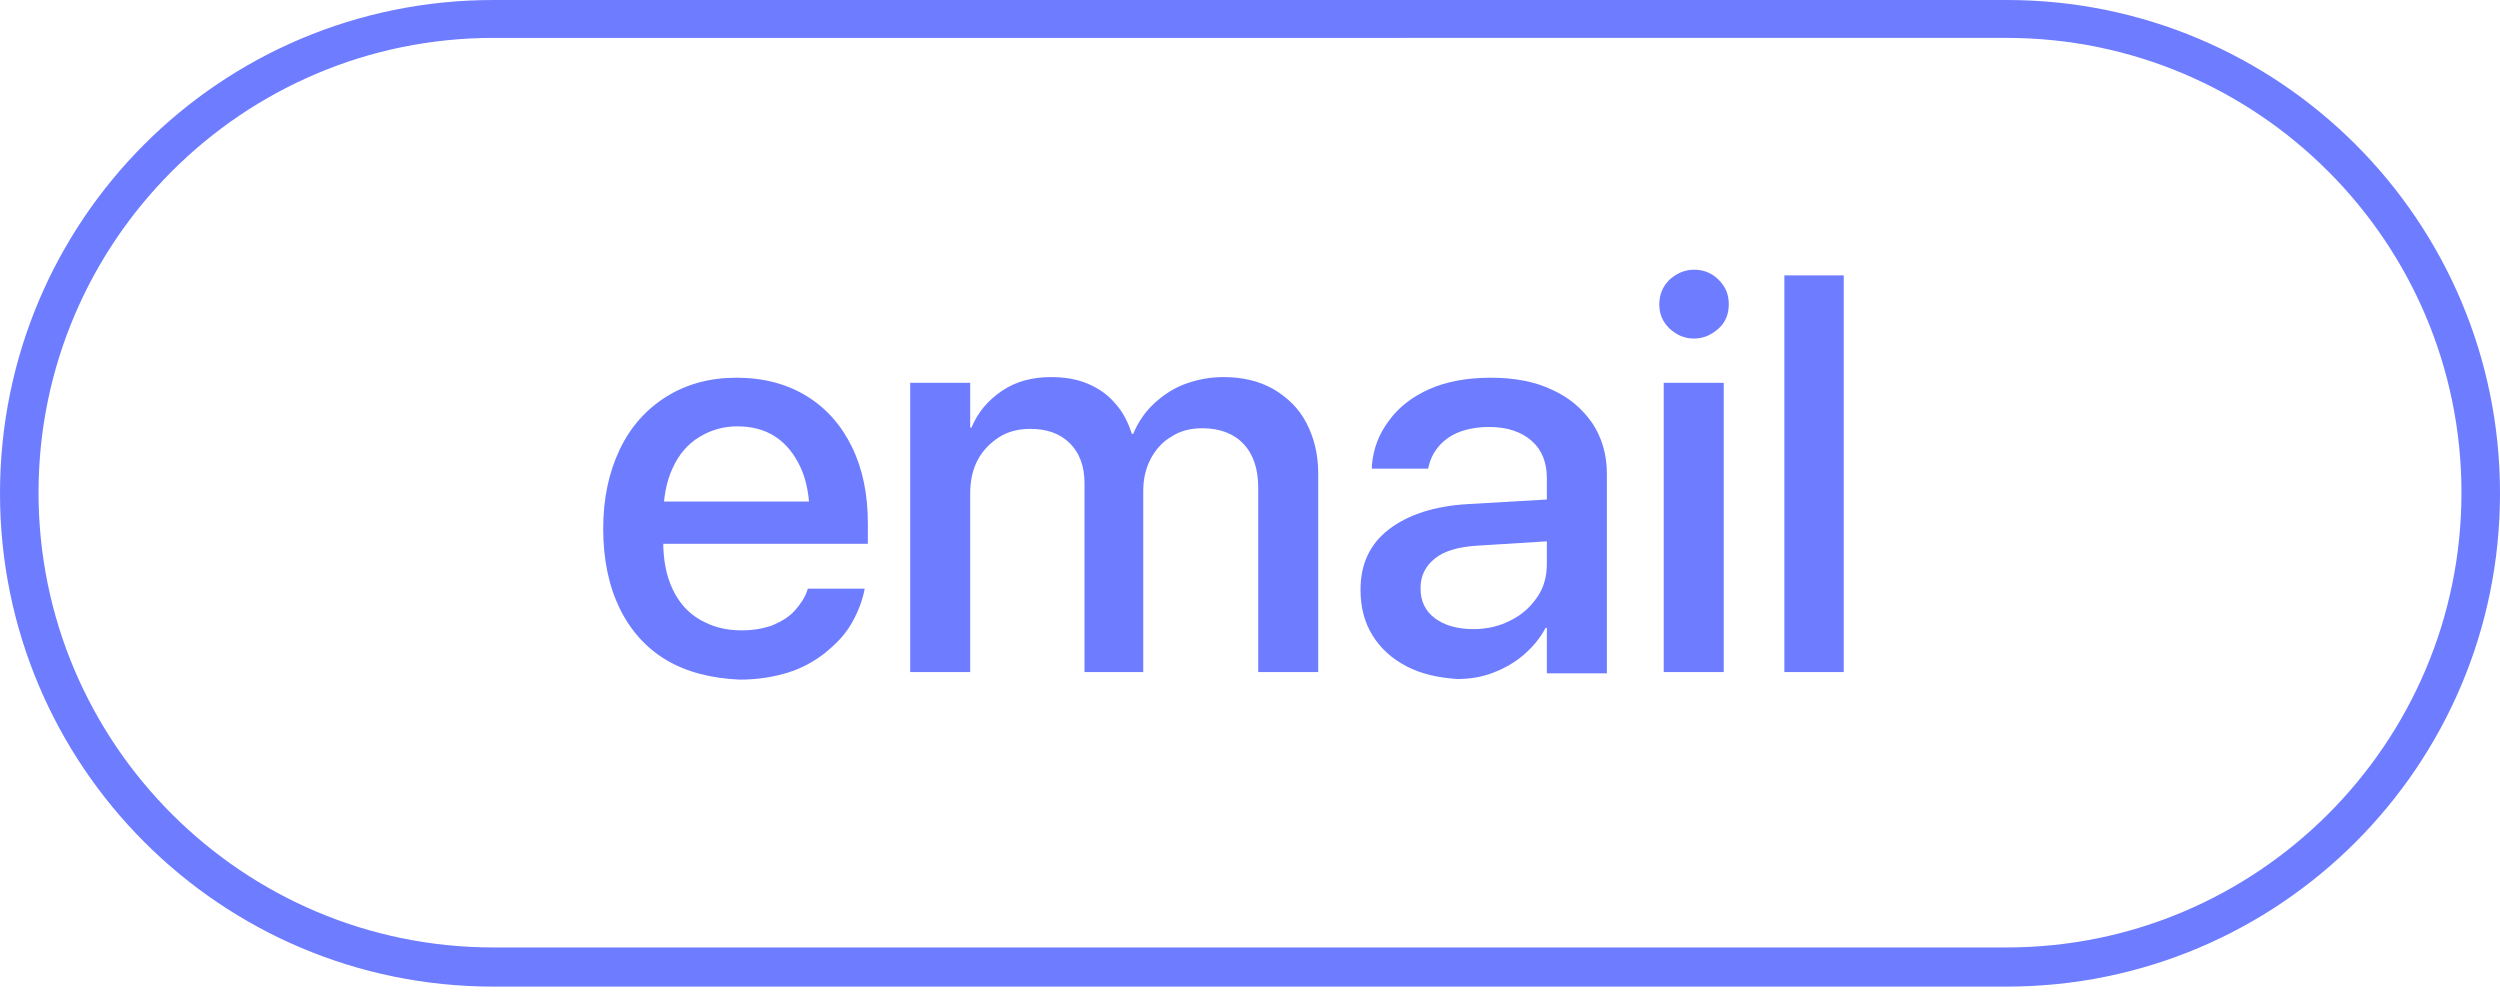 <?xml version="1.0" encoding="utf-8"?>
<!-- Generator: Adobe Illustrator 25.2.0, SVG Export Plug-In . SVG Version: 6.00 Build 0)  -->
<svg version="1.1" xmlns="http://www.w3.org/2000/svg" xmlns:xlink="http://www.w3.org/1999/xlink" x="0px" y="0px"
	 viewBox="0 0 395.8 158.9" style="enable-background:new 0 0 395.8 158.9;" xml:space="preserve">
<style type="text/css">
	.st0{fill:#6E7CFF;}
	.st1{display:none;}
	.st2{display:inline;}
</style>
<g id="Ebene_1">
	<g>
		<path class="st0" d="M317.7,6c39.7,0,72,32.3,72,72c0,39.7-32.3,72-72,72H78.1c-39.7,0-72-32.3-72-72c0-39.7,32.3-72,72-72H317.7
			 M317.7,0H78.1C34.9,0,0,34.9,0,78.1v0c0,43.1,34.9,78.1,78.1,78.1h239.6c43.1,0,78.1-34.9,78.1-78.1v0
			C395.8,34.9,360.8,0,317.7,0L317.7,0z"/>
	</g>
</g>
<g id="Ebene_3" class="st1">
	<g class="st2">
		<path class="st0" d="M41.6,43.6h9.8V98h29.3v8.4h-39V43.6z"/>
		<path class="st0" d="M88.6,52c-1.1-1.1-1.6-2.3-1.6-3.8c0-1.5,0.5-2.8,1.6-3.9c1.1-1,2.4-1.6,3.9-1.6c1.5,0,2.8,0.5,3.9,1.6
			c1.1,1,1.6,2.3,1.6,3.9c0,1.5-0.5,2.8-1.6,3.8c-1.1,1.1-2.4,1.6-3.9,1.6C91,53.6,89.7,53.1,88.6,52z M87.7,60.6h9.5v45.8h-9.5
			V60.6z"/>
		<path class="st0" d="M106.4,60.6h9.5v6.9h0.2c1.2-2.3,3-4.2,5.4-5.6c2.4-1.4,5.3-2.2,8.7-2.2c5,0,8.9,1.5,11.7,4.5
			c2.8,3,4.1,7.2,4.1,12.5v29.6h-9.4V78.6c0-3.5-0.8-6.1-2.4-8c-1.6-1.9-4-2.8-7.3-2.8c-2.2,0-4.1,0.5-5.8,1.5
			c-1.6,1-2.9,2.4-3.8,4.1c-0.9,1.8-1.3,3.9-1.3,6.3v26.7h-9.5V60.6z"/>
		<path class="st0" d="M155.1,43.6h9.4v62.8h-9.4V43.6z M162.9,80.1h1.9l18.3-19.5h11.1l-21.5,22.6h-1.4l-8.4,8.4V80.1z M167.8,85.2
			l6.1-6.7l21,28H184L167.8,85.2z"/>
		<path class="st0" d="M204.9,104.5c-3.2-1.9-5.7-4.7-7.4-8.2c-1.7-3.6-2.6-7.7-2.6-12.6v0c0-4.8,0.9-8.9,2.6-12.5
			c1.7-3.6,4.2-6.4,7.4-8.4c3.2-2,6.9-3,11.1-3c4.3,0,8,0.9,11.1,2.9c3.1,1.9,5.5,4.6,7.2,8.1c1.7,3.5,2.5,7.5,2.5,12.1v3.2h-37.2
			v-6.7h32.7l-4.7,6.2v-3.7c0-3.2-0.5-5.9-1.5-8c-1-2.1-2.3-3.7-4-4.8c-1.7-1-3.7-1.6-6-1.6c-2.2,0-4.2,0.6-6,1.7
			c-1.8,1.1-3.2,2.7-4.2,4.9s-1.5,4.8-1.5,7.9v3.7c0,3,0.5,5.5,1.5,7.6c1,2.1,2.4,3.7,4.3,4.8c1.9,1.1,4,1.7,6.6,1.7
			c1.9,0,3.5-0.3,4.9-0.9c1.4-0.6,2.6-1.3,3.6-2.3c0.9-0.9,1.6-2,2-3.2l0.1-0.3h9l-0.1,0.5c-0.4,1.8-1.1,3.5-2.1,5.2
			c-1,1.7-2.4,3.1-4.1,4.5c-1.7,1.3-3.6,2.4-5.9,3.1c-2.3,0.7-4.8,1.1-7.6,1.1C212,107.4,208.1,106.4,204.9,104.5z"/>
		<path class="st0" d="M250.5,104.4c-2.9-2-5.1-4.7-6.7-8.3c-1.6-3.6-2.4-7.8-2.4-12.6v0c0-4.9,0.8-9.1,2.4-12.6
			c1.6-3.5,3.8-6.3,6.7-8.2c2.9-1.9,6.2-2.9,10-2.9c3.2,0,6.1,0.8,8.6,2.3c2.5,1.5,4.5,3.7,5.9,6.4h0.2V43.6h9.5v62.8h-9.5v-7.7H275
			c-1.4,2.7-3.3,4.8-5.7,6.3c-2.5,1.6-5.3,2.3-8.6,2.3C256.8,107.4,253.4,106.4,250.5,104.4z M269.4,97.3c1.8-1.3,3.2-3.1,4.3-5.5
			c1-2.4,1.5-5.1,1.5-8.3v0c0-3.2-0.5-5.9-1.6-8.2c-1-2.3-2.5-4.1-4.3-5.4s-3.9-1.9-6.3-1.9c-2.5,0-4.6,0.6-6.4,1.9
			c-1.8,1.3-3.2,3.1-4.2,5.4c-1,2.3-1.5,5.1-1.5,8.3v0c0,3.2,0.5,6,1.5,8.4c1,2.4,2.4,4.2,4.2,5.4c1.8,1.2,3.9,1.9,6.4,1.9
			C265.5,99.2,267.6,98.6,269.4,97.3z"/>
		<path class="st0" d="M294.9,43.6h9.8v62.8h-9.8V43.6z"/>
		<path class="st0" d="M314.6,60.6h9.5v6.9h0.2c1.2-2.3,3-4.2,5.4-5.6c2.4-1.4,5.3-2.2,8.7-2.2c5,0,8.9,1.5,11.7,4.5
			c2.8,3,4.1,7.2,4.1,12.5v29.6h-9.4V78.6c0-3.5-0.8-6.1-2.4-8c-1.6-1.9-4-2.8-7.3-2.8c-2.2,0-4.1,0.5-5.8,1.5
			c-1.6,1-2.9,2.4-3.8,4.1c-0.9,1.8-1.3,3.9-1.3,6.3v26.7h-9.5V60.6z"/>
	</g>
</g>
<g id="Ebene_2" class="st1">
	<g class="st2">
		<path class="st0" d="M-73.8,121.7c-0.4,0-0.8,0-1-0.1V114c0.2,0,0.5,0,0.7,0s0.4,0,0.7,0c2.3,0,4-0.4,4.9-1.3
			c1-0.9,1.5-2.5,1.5-4.7V60.6h9.4V108c0,4.6-1.2,8.1-3.7,10.4c-2.5,2.3-6.2,3.4-11.3,3.4C-73.1,121.8-73.4,121.8-73.8,121.7z
			 M-66.3,52c-1.1-1.1-1.6-2.3-1.6-3.8c0-1.5,0.5-2.8,1.6-3.9c1.1-1,2.4-1.6,3.9-1.6c1.6,0,2.9,0.5,3.9,1.6c1.1,1,1.6,2.3,1.6,3.9
			c0,1.5-0.5,2.8-1.6,3.8c-1.1,1.1-2.4,1.6-3.9,1.6C-63.9,53.6-65.2,53-66.3,52z"/>
		<path class="st0" d="M-40.2,104.5c-3.3-1.9-5.8-4.7-7.6-8.2c-1.8-3.6-2.7-7.8-2.7-12.7v-0.1c0-4.9,0.9-9.1,2.7-12.6
			c1.8-3.5,4.4-6.3,7.6-8.2c3.3-1.9,7.1-2.9,11.4-2.9c4.4,0,8.2,1,11.4,2.9c3.3,1.9,5.8,4.6,7.6,8.2C-7.9,74.3-7,78.5-7,83.4v0.1
			c0,4.9-0.9,9.2-2.7,12.7c-1.8,3.5-4.3,6.3-7.6,8.2c-3.3,1.9-7.1,2.9-11.4,2.9C-33.1,107.4-37,106.4-40.2,104.5z M-22.3,97.6
			c1.8-1.2,3.2-3.1,4.2-5.4c1-2.4,1.5-5.2,1.5-8.6v-0.1c0-3.3-0.5-6.2-1.5-8.6c-1-2.4-2.4-4.2-4.2-5.4c-1.8-1.2-4-1.9-6.4-1.9
			c-2.4,0-4.5,0.6-6.3,1.9c-1.8,1.2-3.2,3-4.2,5.4c-1,2.4-1.5,5.2-1.5,8.5v0.1c0,3.4,0.5,6.2,1.5,8.6c1,2.4,2.4,4.2,4.2,5.4
			c1.8,1.2,4,1.9,6.4,1.9C-26.3,99.4-24.1,98.8-22.3,97.6z"/>
		<path class="st0" d="M0.2,43.6h9.4v24.6h0.2c1.2-2.7,3-4.7,5.4-6.2s5.3-2.2,8.8-2.2c3.3,0,6.1,0.8,8.6,2.3
			c2.4,1.5,4.3,3.7,5.7,6.4c1.3,2.8,2,6,2,9.7v28.3h-9.4V79.9c0-3.8-0.9-6.8-2.7-8.9c-1.8-2.1-4.4-3.2-7.7-3.2c-2.1,0-4,0.5-5.6,1.5
			s-2.9,2.4-3.8,4.2c-0.9,1.8-1.3,3.9-1.3,6.3v26.5H0.2V43.6z"/>
		<path class="st0" d="M54.4,105.5c-2.3-1.2-4.1-2.8-5.4-4.9c-1.3-2.1-1.9-4.5-1.9-7.2v-0.1c0-4,1.5-7.2,4.5-9.5
			c3-2.3,7.2-3.7,12.6-4l17.3-1v6.6l-16.1,1c-2.8,0.2-5,0.8-6.5,2c-1.5,1.2-2.3,2.7-2.3,4.7v0.1c0,2,0.8,3.6,2.3,4.7
			c1.5,1.2,3.5,1.7,6.1,1.7c2.2,0,4.2-0.5,5.9-1.4c1.8-0.9,3.1-2.1,4.2-3.7c1-1.6,1.5-3.4,1.5-5.3V75.7c0-2.5-0.8-4.5-2.4-5.9
			c-1.6-1.4-3.8-2.2-6.8-2.2c-2.7,0-4.9,0.6-6.5,1.7c-1.6,1.2-2.7,2.7-3.1,4.5l-0.1,0.4h-8.9l0-0.5c0.2-2.6,1.1-5,2.7-7.1
			c1.5-2.1,3.7-3.8,6.4-5c2.7-1.2,6-1.8,9.7-1.8s7,0.6,9.7,1.9c2.7,1.2,4.8,3,6.4,5.3c1.5,2.3,2.3,4.9,2.3,8v31.6h-9.5v-7.2h-0.2
			c-0.9,1.7-2.1,3.1-3.5,4.3c-1.4,1.2-3,2.1-4.8,2.8s-3.7,1-5.7,1C59.3,107.3,56.7,106.7,54.4,105.5z"/>
		<path class="st0" d="M94.7,60.6h9.5v6.9h0.2c1.2-2.3,3-4.2,5.4-5.6c2.4-1.4,5.3-2.2,8.7-2.2c5,0,8.9,1.5,11.7,4.6
			c2.8,3,4.1,7.2,4.1,12.5v29.7h-9.5V78.6c0-3.5-0.8-6.1-2.4-8c-1.6-1.9-4-2.8-7.3-2.8c-2.2,0-4.1,0.5-5.8,1.5
			c-1.6,1-2.9,2.4-3.8,4.1c-0.9,1.8-1.3,3.9-1.3,6.3v26.7h-9.5V60.6z"/>
		<path class="st0" d="M142.8,60.6h9.5v6.9h0.2c1.2-2.3,3-4.2,5.4-5.6c2.4-1.4,5.3-2.2,8.7-2.2c5,0,8.9,1.5,11.7,4.6
			c2.8,3,4.1,7.2,4.1,12.5v29.7h-9.5V78.6c0-3.5-0.8-6.1-2.4-8c-1.6-1.9-4-2.8-7.3-2.8c-2.2,0-4.1,0.5-5.8,1.5
			c-1.6,1-2.9,2.4-3.8,4.1c-0.9,1.8-1.3,3.9-1.3,6.3v26.7h-9.5V60.6z"/>
		<path class="st0" d="M196.5,105.5c-2.3-1.2-4.1-2.8-5.4-4.9c-1.3-2.1-1.9-4.5-1.9-7.2v-0.1c0-4,1.5-7.2,4.5-9.5
			c3-2.3,7.2-3.7,12.6-4l17.3-1v6.6l-16.1,1c-2.8,0.2-5,0.8-6.5,2s-2.3,2.7-2.3,4.7v0.1c0,2,0.8,3.6,2.3,4.7s3.5,1.7,6.1,1.7
			c2.2,0,4.2-0.5,5.9-1.4c1.8-0.9,3.1-2.1,4.2-3.7s1.5-3.4,1.5-5.3V75.7c0-2.5-0.8-4.5-2.4-5.9c-1.6-1.4-3.8-2.2-6.7-2.2
			c-2.7,0-4.9,0.6-6.5,1.7s-2.7,2.7-3.1,4.5l-0.1,0.4H191l0-0.5c0.2-2.6,1.1-5,2.7-7.1c1.5-2.1,3.7-3.8,6.4-5c2.7-1.2,6-1.8,9.7-1.8
			s7,0.6,9.7,1.9c2.7,1.2,4.8,3,6.4,5.3c1.5,2.3,2.3,4.9,2.3,8v31.6h-9.5v-7.2h-0.2c-0.9,1.7-2.1,3.1-3.5,4.3
			c-1.4,1.2-3,2.1-4.8,2.8s-3.7,1-5.7,1C201.4,107.3,198.8,106.7,196.5,105.5z"/>
		<path class="st0" d="M245.1,104.5c-3.3-1.9-5.8-4.7-7.6-8.2c-1.8-3.6-2.7-7.8-2.7-12.7v-0.1c0-4.9,0.9-9.1,2.7-12.6
			c1.8-3.5,4.4-6.3,7.6-8.2c3.3-1.9,7.1-2.9,11.4-2.9c4.4,0,8.2,1,11.4,2.9c3.3,1.9,5.8,4.6,7.6,8.2s2.7,7.8,2.7,12.7v0.1
			c0,4.9-0.9,9.2-2.7,12.7s-4.3,6.3-7.6,8.2c-3.3,1.9-7.1,2.9-11.4,2.9C252.2,107.4,248.3,106.4,245.1,104.5z M262.9,97.6
			c1.8-1.2,3.2-3.1,4.2-5.4c1-2.4,1.5-5.2,1.5-8.6v-0.1c0-3.3-0.5-6.2-1.5-8.6c-1-2.4-2.4-4.2-4.2-5.4c-1.8-1.2-4-1.9-6.4-1.9
			c-2.4,0-4.5,0.6-6.3,1.9c-1.8,1.2-3.2,3-4.2,5.4c-1,2.4-1.5,5.2-1.5,8.5v0.1c0,3.4,0.5,6.2,1.5,8.6c1,2.4,2.4,4.2,4.2,5.4
			s4,1.9,6.4,1.9C259,99.4,261.1,98.8,262.9,97.6z"/>
		<path class="st0" d="M292.4,105.6c-2.7-1.2-4.9-2.8-6.5-4.9s-2.5-4.6-2.8-7.3l0-0.4h9.3l0.1,0.4c0.5,2.1,1.5,3.7,3.1,4.9
			s3.8,1.8,6.7,1.8c1.9,0,3.5-0.2,4.9-0.7c1.3-0.5,2.4-1.2,3.1-2.1c0.7-0.9,1.1-2,1.1-3.2v0c0-1.5-0.5-2.7-1.4-3.6
			c-1-0.9-2.7-1.7-5.1-2.3l-7.5-1.7c-4.4-1-7.6-2.5-9.8-4.7c-2.2-2.1-3.2-4.9-3.2-8.2v0c0-2.8,0.7-5.2,2.2-7.2
			c1.5-2.1,3.6-3.7,6.2-4.8s5.8-1.7,9.3-1.7c3.6,0,6.7,0.6,9.3,1.8c2.6,1.2,4.7,2.9,6.1,5s2.3,4.4,2.4,7v0.5H311l0-0.3
			c-0.3-2-1.2-3.6-2.7-4.9c-1.5-1.3-3.6-1.9-6.3-1.9c-1.7,0-3.2,0.2-4.4,0.7c-1.2,0.5-2.2,1.2-2.9,2.1c-0.7,0.9-1,2-1,3.2v0
			c0,1.4,0.5,2.6,1.6,3.6c1,1,2.8,1.8,5.2,2.3l7.5,1.7c4.7,1.1,8,2.6,10,4.5c2,2,2.9,4.6,2.9,7.9v0c0,2.8-0.8,5.2-2.4,7.4
			c-1.6,2.1-3.8,3.8-6.6,5c-2.8,1.2-6,1.8-9.6,1.8C298.5,107.4,295.2,106.8,292.4,105.6z"/>
		<path class="st0" d="M333.8,104.3c-2.2-2-3.3-5.4-3.3-10V68.1h-6.6v-7.5h6.6V48.7h9.7v11.9h8.6v7.5h-8.6v25.7
			c0,2.3,0.5,3.9,1.5,4.8c1,0.9,2.5,1.3,4.5,1.3c0.5,0,1,0,1.4-0.1c0.4,0,0.8-0.1,1.2-0.1v7.3c-0.6,0.1-1.2,0.2-2.1,0.3
			c-0.8,0.1-1.7,0.1-2.7,0.1C339.3,107.4,336,106.3,333.8,104.3z"/>
		<path class="st0" d="M357.2,105.4c-1.1-1.1-1.7-2.5-1.7-4.1c0-1.6,0.6-2.9,1.7-4c1.1-1.1,2.5-1.7,4.1-1.7c1.6,0,2.9,0.6,4,1.7
			c1.1,1.1,1.7,2.5,1.7,4c0,1.6-0.6,3-1.7,4.1c-1.1,1.1-2.5,1.7-4,1.7C359.7,107.1,358.3,106.5,357.2,105.4z"/>
		<path class="st0" d="M380.1,104.4c-2.9-1.9-5.1-4.7-6.7-8.3c-1.6-3.6-2.4-7.8-2.4-12.6v0c0-4.9,0.8-9.1,2.4-12.6
			c1.6-3.5,3.8-6.3,6.7-8.2c2.9-1.9,6.2-2.9,10-2.9c3.2,0,6.1,0.8,8.6,2.3c2.5,1.5,4.5,3.7,5.9,6.4h0.2V43.6h9.5v62.8h-9.5v-7.8
			h-0.2c-1.4,2.7-3.3,4.8-5.7,6.3c-2.5,1.6-5.3,2.3-8.6,2.3C386.4,107.4,383,106.4,380.1,104.4z M399.1,97.3
			c1.8-1.3,3.2-3.1,4.3-5.5c1-2.4,1.5-5.1,1.5-8.3v0c0-3.2-0.5-5.9-1.6-8.3c-1-2.3-2.5-4.2-4.3-5.4c-1.8-1.3-3.9-1.9-6.3-1.9
			c-2.5,0-4.6,0.6-6.4,1.9c-1.8,1.3-3.2,3.1-4.2,5.4c-1,2.3-1.5,5.1-1.5,8.3v0c0,3.2,0.5,6,1.5,8.4c1,2.4,2.4,4.2,4.2,5.4
			c1.8,1.2,3.9,1.9,6.4,1.9C395.1,99.2,397.2,98.6,399.1,97.3z"/>
		<path class="st0" d="M431.4,104.5c-3.2-1.9-5.7-4.7-7.4-8.2c-1.7-3.6-2.6-7.7-2.6-12.6v0c0-4.8,0.9-8.9,2.6-12.5
			c1.7-3.6,4.2-6.4,7.4-8.4c3.2-2,6.9-3,11.1-3c4.3,0,8,1,11.1,2.9c3.1,1.9,5.5,4.6,7.2,8.1c1.7,3.5,2.5,7.5,2.5,12.1v3.2h-37.2
			v-6.7h32.7l-4.7,6.2v-3.7c0-3.2-0.5-5.9-1.5-8s-2.3-3.7-4-4.8s-3.7-1.6-6-1.6c-2.2,0-4.2,0.6-6,1.7c-1.8,1.1-3.2,2.7-4.2,4.9
			c-1,2.1-1.5,4.8-1.5,7.9v3.7c0,3,0.5,5.5,1.5,7.6c1,2.1,2.4,3.7,4.3,4.8c1.9,1.1,4,1.7,6.6,1.7c1.9,0,3.5-0.3,4.9-0.8
			c1.4-0.6,2.6-1.3,3.5-2.3s1.6-2,2-3.2l0.1-0.3h9l-0.1,0.5c-0.4,1.8-1.1,3.5-2.1,5.2c-1,1.7-2.4,3.1-4.1,4.5
			c-1.7,1.3-3.6,2.4-5.9,3.1s-4.8,1.1-7.6,1.1C438.5,107.4,434.7,106.4,431.4,104.5z"/>
	</g>
</g>
<g id="Ebene_2_Kopie">
	<g>
		<path class="st0" d="M105.5,104.5c-3.2-1.9-5.7-4.7-7.4-8.2s-2.6-7.7-2.6-12.6v0c0-4.8,0.9-8.9,2.6-12.5c1.7-3.6,4.2-6.4,7.4-8.4
			c3.2-2,6.9-3,11.1-3c4.3,0,8,1,11.1,2.9c3.1,1.9,5.5,4.6,7.2,8.1c1.7,3.5,2.5,7.5,2.5,12.1v3.2h-37.2v-6.7h32.7l-4.7,6.2v-3.7
			c0-3.2-0.5-5.9-1.5-8s-2.3-3.7-4-4.8s-3.7-1.6-6-1.6c-2.2,0-4.2,0.6-6,1.7c-1.8,1.1-3.2,2.7-4.2,4.9c-1,2.1-1.5,4.8-1.5,7.9v3.7
			c0,3,0.5,5.5,1.5,7.6c1,2.1,2.4,3.7,4.3,4.8c1.9,1.1,4,1.7,6.6,1.7c1.9,0,3.5-0.3,4.9-0.8c1.4-0.6,2.6-1.3,3.5-2.3s1.6-2,2-3.2
			l0.1-0.3h9l-0.1,0.5c-0.4,1.8-1.1,3.5-2.1,5.2c-1,1.7-2.4,3.1-4.1,4.5c-1.7,1.3-3.6,2.4-5.9,3.1s-4.8,1.1-7.6,1.1
			C112.6,107.4,108.7,106.4,105.5,104.5z"/>
		<path class="st0" d="M144.1,60.6h9.5v7.1h0.2c1-2.4,2.6-4.3,4.8-5.8c2.2-1.5,4.8-2.2,7.8-2.2c2.1,0,4,0.3,5.7,1
			c1.7,0.7,3.2,1.7,4.4,3.1c1.2,1.3,2.1,3,2.7,4.9h0.2c0.8-1.9,1.9-3.5,3.3-4.8c1.4-1.3,3-2.4,4.9-3.1c1.9-0.7,3.9-1.1,6.1-1.1
			c3,0,5.6,0.6,7.9,1.9c2.2,1.3,4,3,5.2,5.3c1.2,2.3,1.9,4.9,1.9,8v31.5h-9.5V77.2c0-3-0.8-5.3-2.3-6.9c-1.5-1.6-3.7-2.5-6.5-2.5
			c-1.9,0-3.5,0.4-4.9,1.3c-1.4,0.8-2.5,2-3.3,3.5c-0.8,1.5-1.2,3.2-1.2,5.1v28.7h-9.3V76.5c0-2.7-0.8-4.8-2.3-6.3
			c-1.6-1.6-3.7-2.3-6.3-2.3c-1.8,0-3.5,0.4-4.9,1.3c-1.4,0.9-2.6,2.1-3.4,3.6c-0.8,1.5-1.2,3.3-1.2,5.3v28.3h-9.5V60.6z"/>
		<path class="st0" d="M222.7,105.5c-2.3-1.2-4.1-2.8-5.4-4.9c-1.3-2.1-1.9-4.5-1.9-7.2v-0.1c0-4,1.5-7.2,4.5-9.5
			c3-2.3,7.2-3.7,12.6-4l17.3-1v6.6l-16.1,1c-2.8,0.2-5,0.8-6.5,2s-2.3,2.7-2.3,4.7v0.1c0,2,0.8,3.6,2.3,4.7s3.5,1.7,6.1,1.7
			c2.2,0,4.2-0.5,5.9-1.4c1.8-0.9,3.1-2.1,4.2-3.7s1.5-3.4,1.5-5.3V75.7c0-2.5-0.8-4.5-2.4-5.9c-1.6-1.4-3.8-2.2-6.7-2.2
			c-2.7,0-4.9,0.6-6.5,1.7s-2.7,2.7-3.1,4.5l-0.1,0.4h-8.9l0-0.5c0.2-2.6,1.1-5,2.7-7.1c1.5-2.1,3.7-3.8,6.4-5
			c2.7-1.2,6-1.8,9.7-1.8s7,0.6,9.7,1.9c2.7,1.2,4.8,3,6.4,5.3c1.5,2.3,2.3,4.9,2.3,8v31.6h-9.5v-7.2h-0.2c-0.9,1.7-2.1,3.1-3.5,4.3
			c-1.4,1.2-3,2.1-4.8,2.8s-3.7,1-5.7,1C227.7,107.3,225,106.7,222.7,105.5z"/>
		<path class="st0" d="M264.3,52c-1.1-1.1-1.6-2.3-1.6-3.8c0-1.5,0.5-2.8,1.6-3.9c1.1-1,2.4-1.6,3.9-1.6c1.5,0,2.8,0.5,3.9,1.6
			s1.6,2.3,1.6,3.9c0,1.5-0.5,2.8-1.6,3.8s-2.4,1.6-3.9,1.6C266.6,53.6,265.4,53,264.3,52z M263.4,60.6h9.5v45.8h-9.5V60.6z"/>
		<path class="st0" d="M282.5,43.6h9.4v62.8h-9.4V43.6z"/>
	</g>
	<g>
	</g>
	<g>
	</g>
	<g>
	</g>
	<g>
	</g>
	<g>
	</g>
	<g>
	</g>
	<g>
	</g>
	<g>
	</g>
	<g>
	</g>
	<g>
	</g>
	<g>
	</g>
	<g>
	</g>
	<g>
	</g>
	<g>
	</g>
	<g>
	</g>
</g>
</svg>
